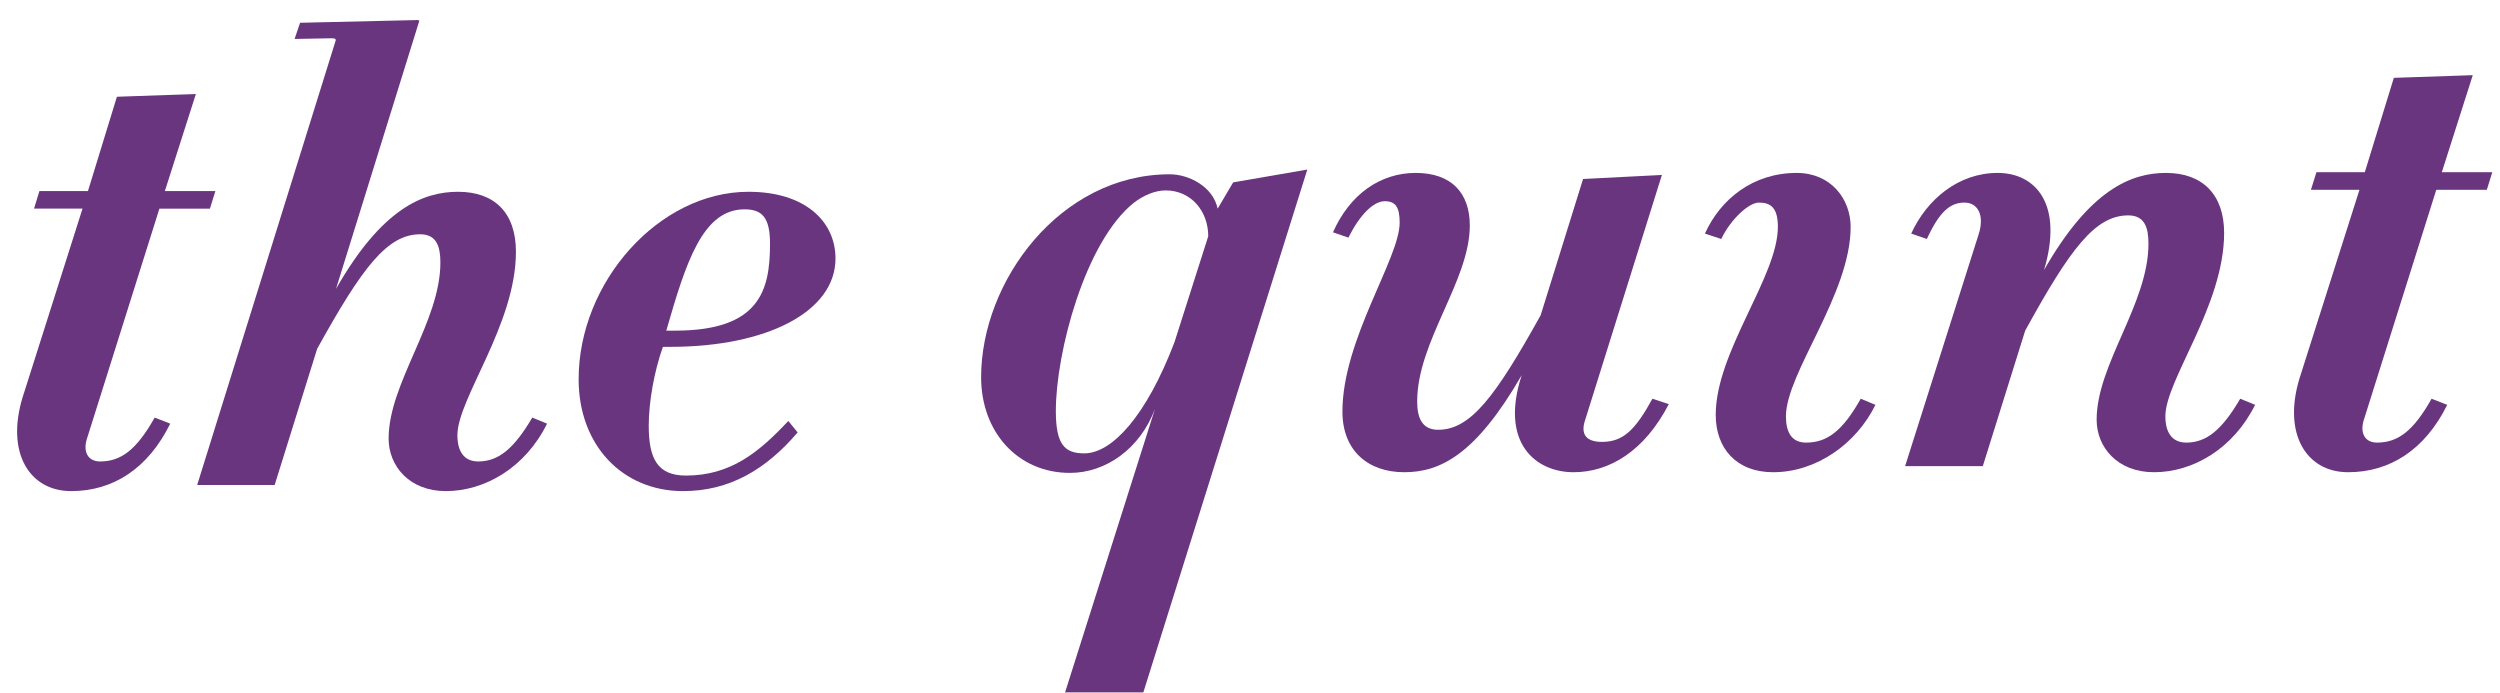 <svg width="101" height="28" viewBox="0 0 101 28" xmlns="http://www.w3.org/2000/svg" xmlns:sketch="http://www.bohemiancoding.com/sketch/ns"><title>logo/cursive</title><desc>Created with Sketch Beta.</desc><g sketch:type="MSLayerGroup" fill="#6A357F"><path d="M8.481 8.429h-2.041l-2.942 9.341c-.137.49.055.873.547.873.841 0 1.469-.466 2.203-1.772l.629.245c-.9 1.825-2.317 2.725-4.002 2.725-1.689 0-2.643-1.554-1.963-3.785l2.422-7.627h-1.959l.217-.709h1.961l1.17-3.811 3.19-.111-1.253 3.922h2.041l-.22.709" sketch:type="MSShapeGroup"/><path d="M18.012 19.841c-1.469 0-2.312-1.008-2.312-2.126 0-2.233 2.092-4.712 2.092-7.108 0-.653-.157-1.142-.814-1.142-1.333 0-2.343 1.334-4.166 4.63l-1.716 5.499h-3.13l5.599-17.968c0-.052-.027-.08-.162-.08l-1.501.028.221-.654 4.766-.11.052.029-3.366 10.831c1.849-3.241 3.515-3.922 4.931-3.922 1.469 0 2.338.844 2.338 2.424 0 2.94-2.365 5.936-2.365 7.409 0 .625.246 1.062.841 1.062.823 0 1.444-.518 2.184-1.772l.597.245c-.872 1.771-2.509 2.725-4.089 2.725" sketch:type="MSShapeGroup"/><path d="M27.081 14.013h-.299c-.352.98-.573 2.232-.573 3.185 0 1.334.356 2.015 1.501 2.015 1.796 0 2.939-.926 4.138-2.206l.377.463c-1.28 1.497-2.75 2.371-4.628 2.371-2.449 0-4.22-1.852-4.22-4.52 0-3.923 3.242-7.573 6.864-7.573 2.286 0 3.513 1.198 3.513 2.696 0 2.152-2.781 3.569-6.673 3.569zm2.997-5.556c-1.693 0-2.368 2.15-3.16 4.901h.352c3.434 0 3.839-1.634 3.839-3.513 0-1.061-.321-1.388-1.031-1.388z" sketch:type="MSShapeGroup"/><path d="M46.191 27.972h-3.162l3.632-11.453c-.599 1.607-1.986 2.586-3.432 2.586-2.12 0-3.592-1.662-3.592-3.866 0-3.866 3.181-8.198 7.624-8.198.759 0 1.744.491 1.932 1.388l.627-1.061 2.995-.518-6.624 21.122zm.905-20.279c-.461 0-.923.22-1.28.492-1.987 1.579-3.16 6.072-3.16 8.417 0 1.361.354 1.714 1.149 1.714 1.116 0 2.504-1.499 3.645-4.494l1.363-4.277c0-1.033-.711-1.852-1.717-1.852z" sketch:type="MSShapeGroup"/><path d="M64.036 16.98c-.19.573.053.872.682.872.847 0 1.337-.461 2.04-1.743l.661.217c-.985 1.907-2.406 2.752-3.847 2.752-1.52 0-2.994-1.171-2.095-3.922-1.854 3.214-3.295 3.922-4.743 3.922-1.468 0-2.5-.872-2.5-2.451 0-2.914 2.312-6.183 2.312-7.629 0-.624-.162-.869-.599-.869-.46 0-1.007.545-1.472 1.471l-.622-.215c.674-1.527 1.9-2.399 3.342-2.399 1.449 0 2.185.816 2.185 2.124 0 2.233-2.126 4.683-2.126 7.109 0 .652.189 1.144.848 1.144 1.309 0 2.31-1.335 4.141-4.629l1.713-5.503 3.185-.163-3.105 9.912" sketch:type="MSShapeGroup"/><path d="M71.633 19.078c-1.497 0-2.318-.981-2.318-2.315 0-2.561 2.511-5.583 2.511-7.598 0-.791-.303-.98-.769-.98-.406 0-1.142.679-1.518 1.47l-.66-.218c.627-1.388 1.935-2.451 3.708-2.451 1.39 0 2.179 1.063 2.179 2.179 0 2.723-2.614 5.909-2.614 7.652 0 .626.215 1.064.816 1.064.845 0 1.47-.465 2.206-1.772l.593.246c-.757 1.552-2.367 2.723-4.134 2.723" sketch:type="MSShapeGroup"/><path d="M87.021 19.078c-1.474 0-2.317-1.007-2.317-2.124 0-2.233 2.094-4.686 2.094-7.109 0-.654-.155-1.143-.817-1.143-1.335 0-2.339 1.335-4.164 4.657l-1.712 5.474h-3.139l2.972-9.368c.244-.763-.026-1.28-.576-1.28-.566 0-1.004.354-1.516 1.47l-.633-.218c.633-1.388 1.913-2.451 3.49-2.451 1.552 0 2.664 1.278 1.877 3.921 1.852-3.24 3.512-3.921 4.927-3.921 1.472 0 2.348.872 2.348 2.424 0 2.941-2.374 5.938-2.374 7.407 0 .626.247 1.064.847 1.064.815 0 1.445-.518 2.177-1.772l.601.246c-.878 1.771-2.508 2.723-4.085 2.723" sketch:type="MSShapeGroup"/><path d="M100.468 7.667h-2.042l-2.941 9.341c-.136.489.053.873.547.873.841 0 1.47-.465 2.203-1.772l.633.246c-.901 1.822-2.323 2.723-4.004 2.723-1.689 0-2.645-1.553-1.966-3.784l2.425-7.627h-1.961l.222-.709h1.954l1.173-3.813 3.189-.108-1.251 3.921h2.039l-.22.709" sketch:type="MSShapeGroup"/></g></svg>